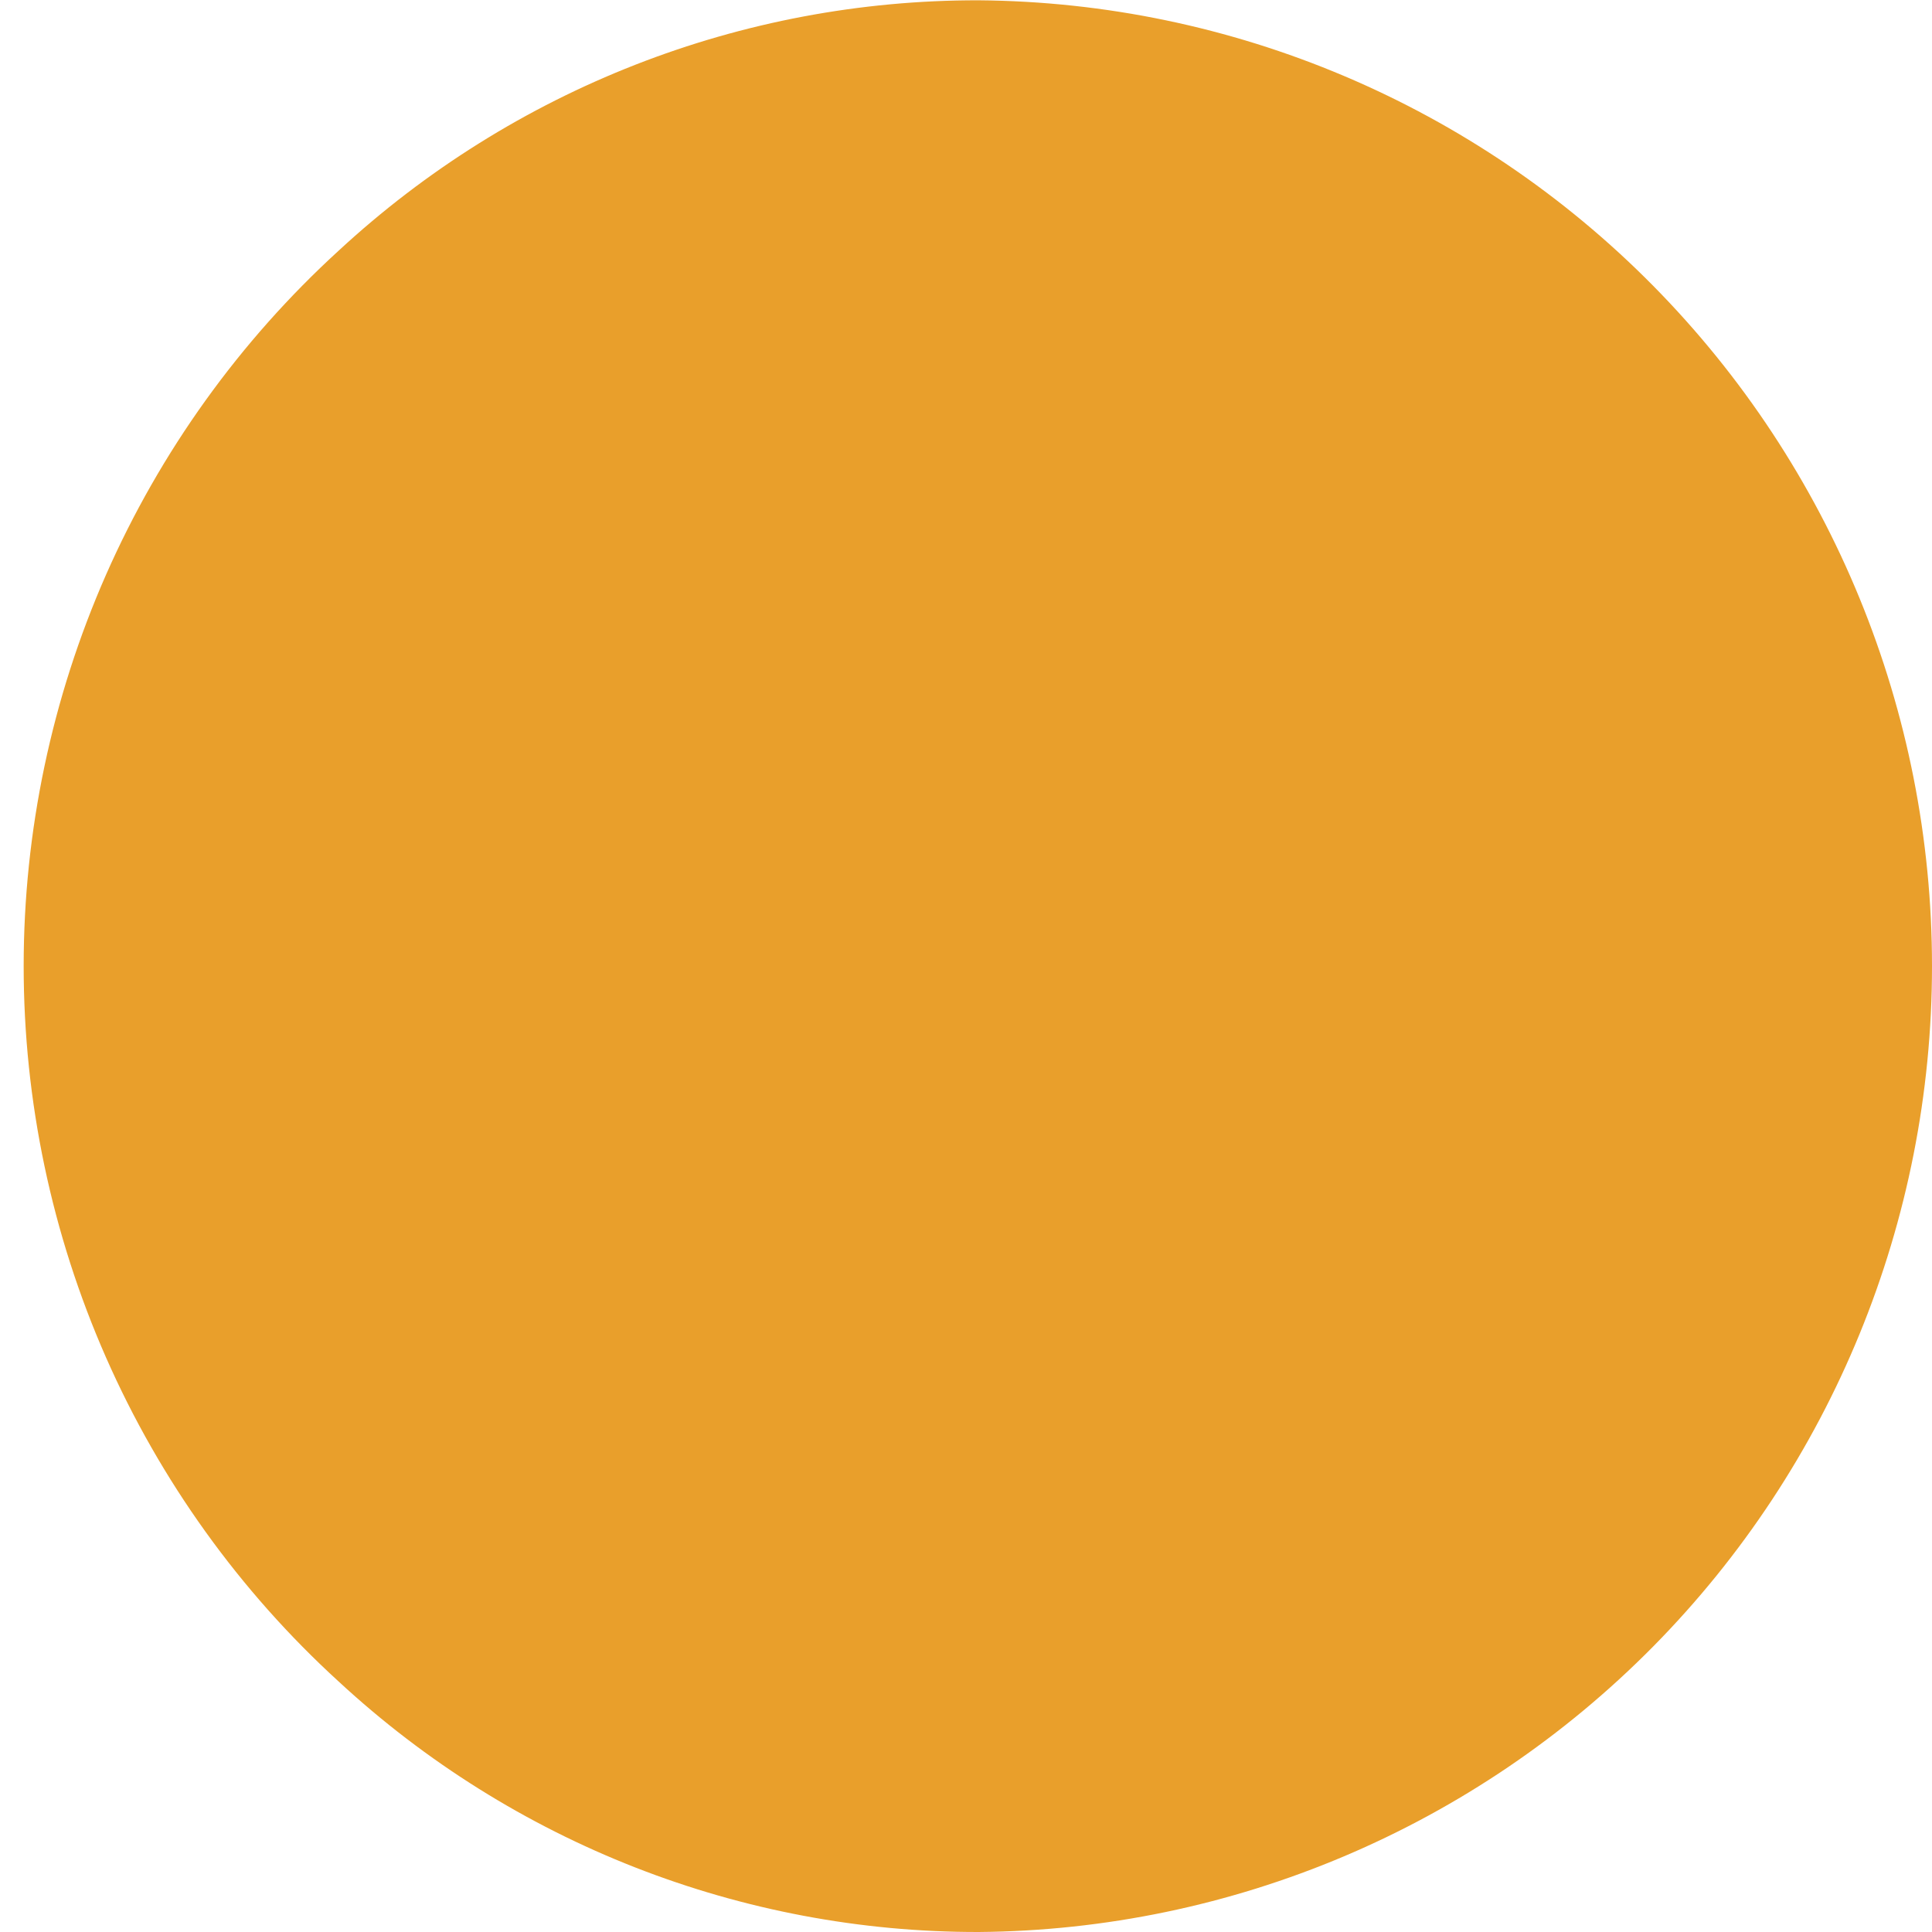 <svg width="32" height="32" viewBox="0 0 32 32" fill="none" xmlns="http://www.w3.org/2000/svg">
<path fill-rule="evenodd" clip-rule="evenodd" d="M5.61 27.852C8.499 30.525 12.284 32.006 16.21 32C20.409 31.967 24.425 30.266 27.383 27.27C30.34 24.273 32 20.223 32 16.002C32 11.781 30.34 7.731 27.383 4.735C24.425 1.738 20.409 0.038 16.21 0.005C12.284 -0.002 8.499 1.479 5.61 4.151C3.967 5.652 2.654 7.481 1.755 9.522C0.857 11.563 0.392 13.77 0.392 16.002C0.392 18.234 0.857 20.441 1.755 22.482C2.654 24.523 3.967 26.352 5.61 27.852V27.852Z" fill="#E99F2B"/>
</svg>
